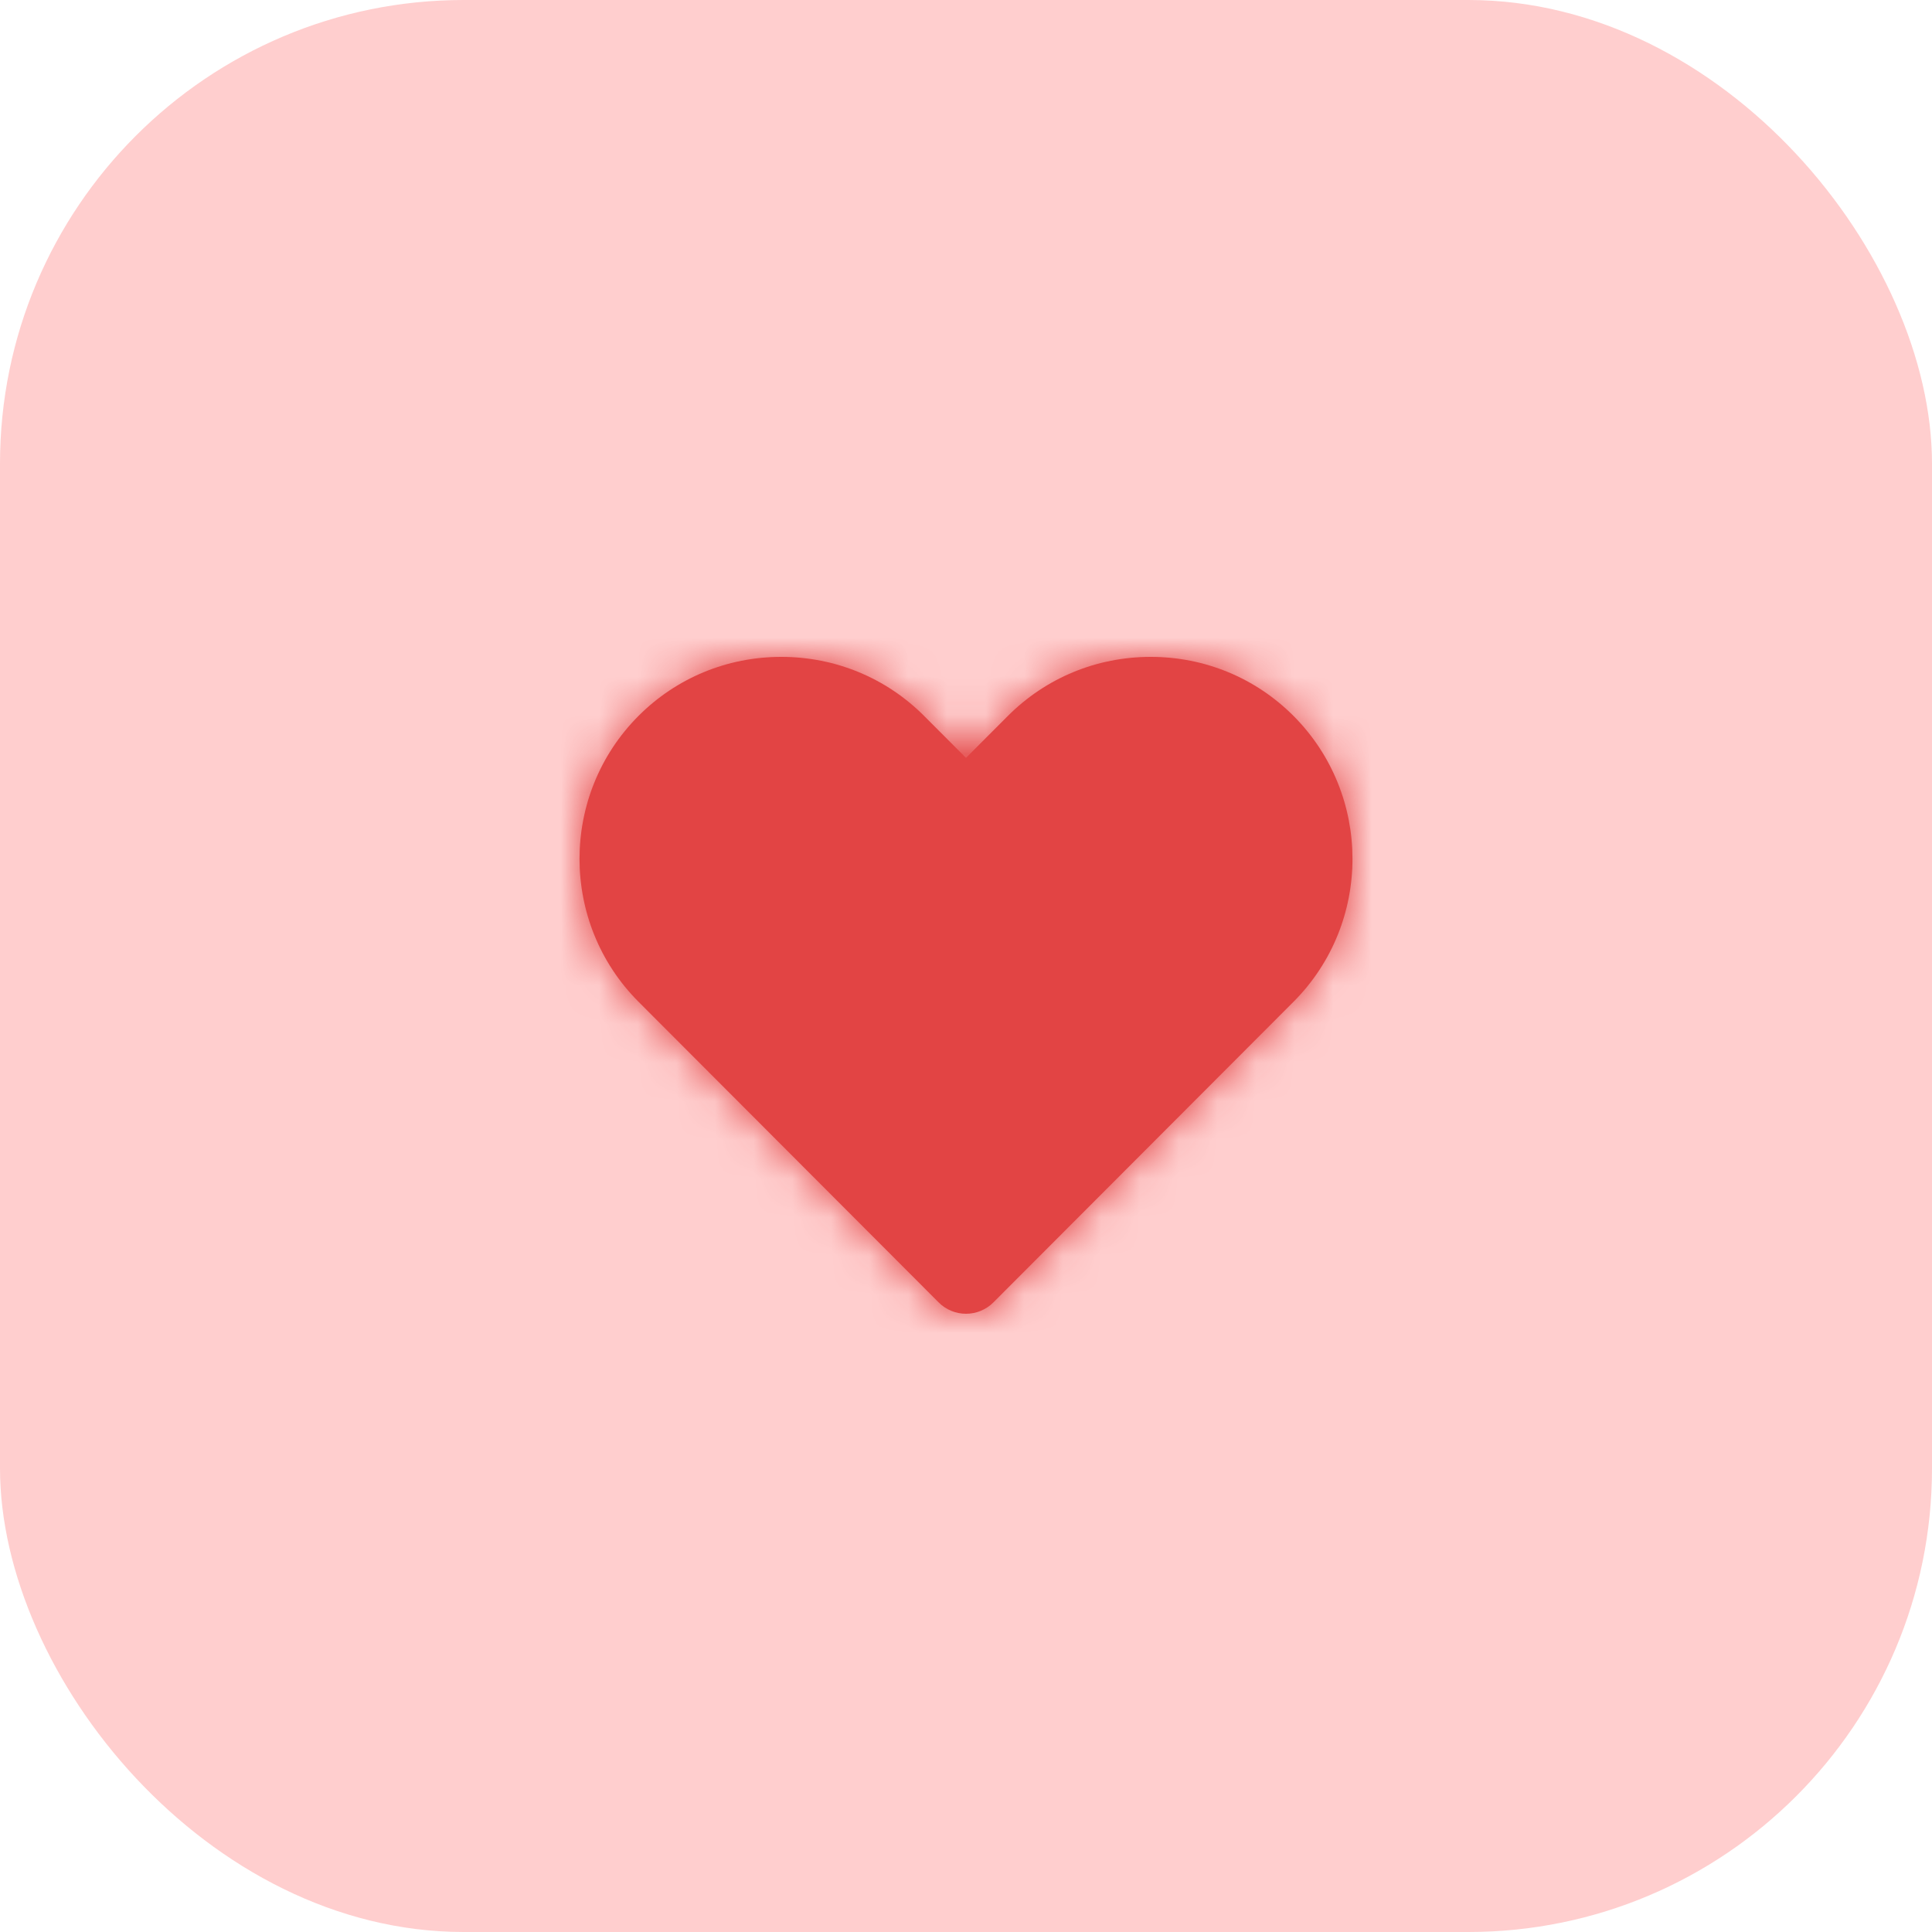 <svg width="50" height="50" viewBox="0 0 50 50" fill="none" xmlns="http://www.w3.org/2000/svg">
    <rect width="50" height="50" rx="12" fill="#FFCECE" />
    <path fill-rule="evenodd" clip-rule="evenodd" d="M25 34C24.734 34 24.48 33.895 24.292 33.706L16.525 25.926C14.489 23.886 14.489 20.567 16.525 18.527C17.508 17.543 18.821 17 20.22 17C21.619 17 22.932 17.543 23.915 18.527L25 19.614L26.084 18.528C27.068 17.543 28.381 17 29.78 17C31.179 17 32.492 17.543 33.475 18.527C35.511 20.567 35.511 23.886 33.476 25.926L25.708 33.707C25.52 33.895 25.266 34 25 34Z" fill="#E24444" />
    <mask id="mask0" mask-type="alpha" maskUnits="userSpaceOnUse" x="14" y="17" width="22" height="17">
        <path fill-rule="evenodd" clip-rule="evenodd" d="M25 34C24.734 34 24.48 33.895 24.292 33.706L16.525 25.926C14.489 23.886 14.489 20.567 16.525 18.527C17.508 17.543 18.821 17 20.22 17C21.619 17 22.932 17.543 23.915 18.527L25 19.614L26.084 18.528C27.068 17.543 28.381 17 29.78 17C31.179 17 32.492 17.543 33.475 18.527C35.511 20.567 35.511 23.886 33.476 25.926L25.708 33.707C25.52 33.895 25.266 34 25 34Z" fill="white" />
    </mask>
    <g mask="url(#mask0)">
        <rect x="13" y="13" width="24" height="24" fill="#E24444" />
    </g>
</svg>
    